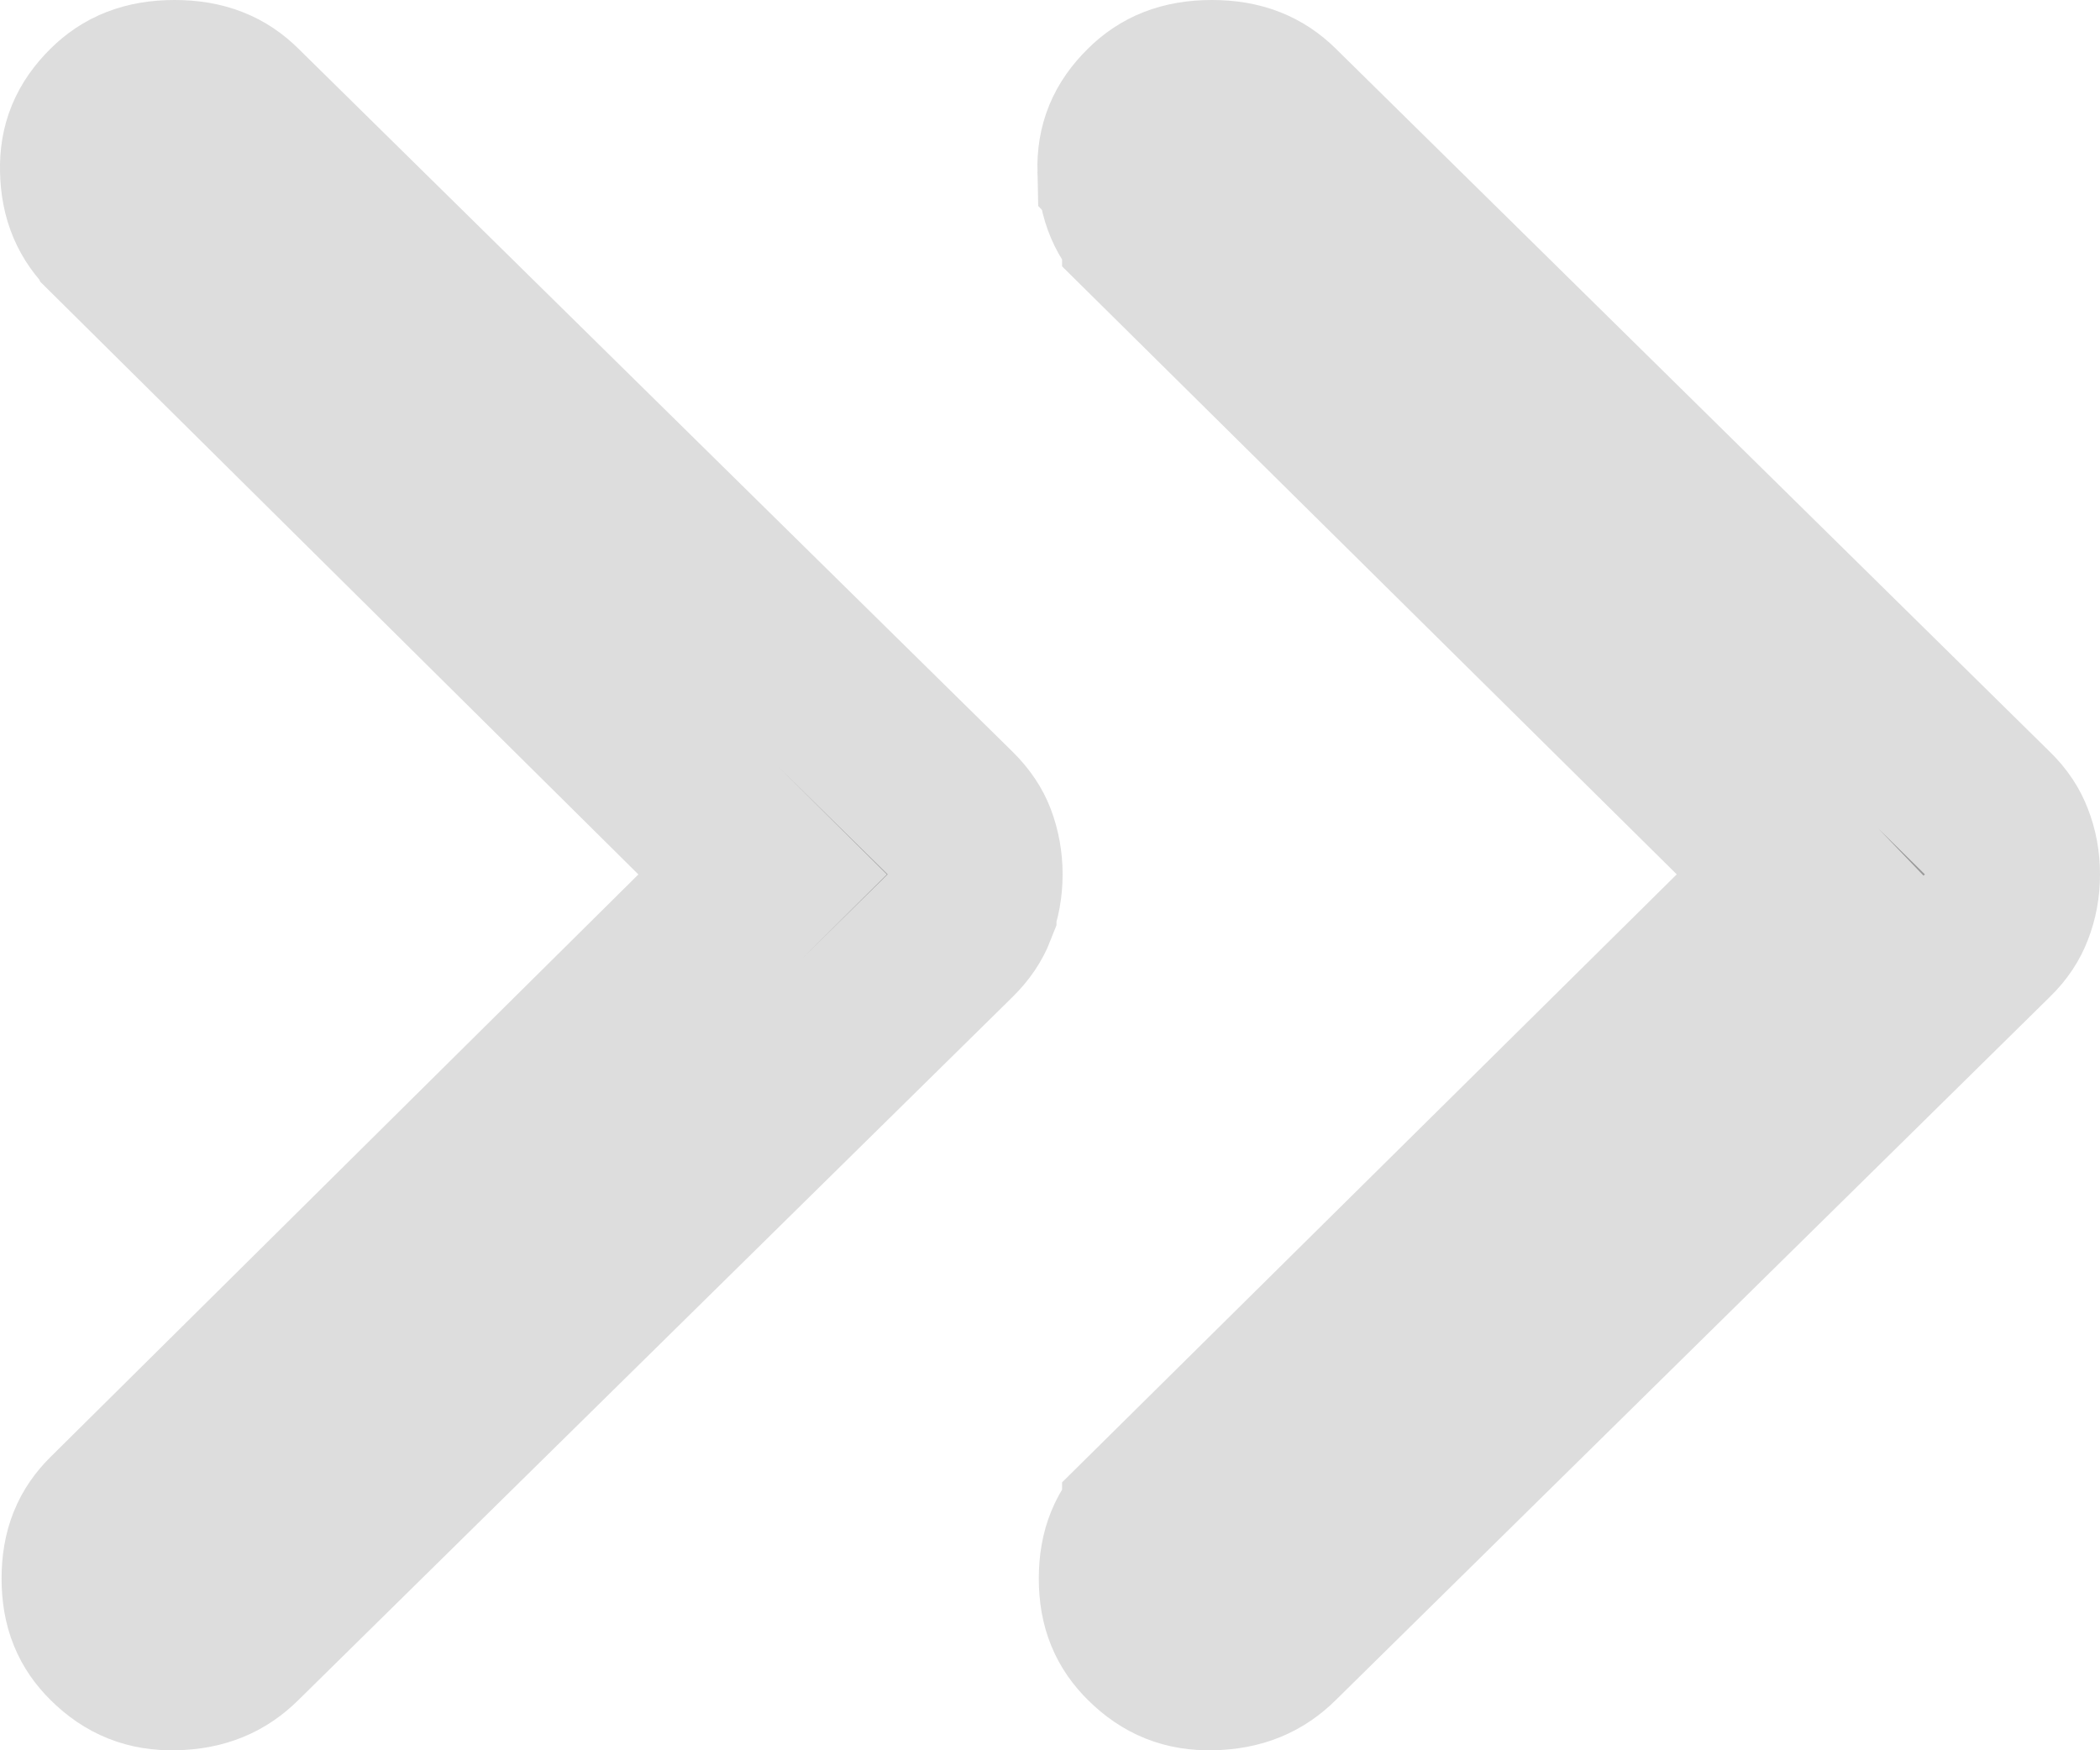 <svg width="12" height="10" viewBox="0 0 12 10" fill="none" xmlns="http://www.w3.org/2000/svg">
<path d="M10.292 4.996L9.933 5.351L6.569 8.678L6.569 8.679C6.483 8.764 6.436 8.864 6.436 9.019C6.436 9.173 6.483 9.273 6.569 9.358L6.569 9.358C6.672 9.46 6.78 9.503 6.923 9.5C7.081 9.497 7.19 9.448 7.281 9.358L11.362 5.34C11.416 5.288 11.446 5.238 11.464 5.191L11.464 5.191C11.488 5.13 11.5 5.066 11.5 4.996C11.5 4.925 11.488 4.861 11.464 4.8L11.464 4.8C11.446 4.753 11.416 4.703 11.362 4.651L7.281 0.633C7.194 0.548 7.088 0.5 6.925 0.5C6.761 0.5 6.655 0.548 6.569 0.633C6.465 0.735 6.425 0.838 6.428 0.971L10.292 4.996ZM10.292 4.996L9.933 4.64M10.292 4.996L9.933 4.64M9.933 4.64L6.569 1.313L6.569 1.312M9.933 4.64L6.569 1.312M6.569 1.312C6.478 1.223 6.431 1.12 6.428 0.971L6.569 1.312ZM4 5.351L4.358 4.996L4 4.641L0.642 1.314L0.642 1.314L0.641 1.312C0.55 1.223 0.503 1.12 0.5 0.971L0.5 0.971C0.497 0.838 0.538 0.735 0.641 0.633C0.727 0.548 0.834 0.5 0.997 0.5C1.161 0.5 1.267 0.548 1.353 0.633L5.435 4.651L5.435 4.651C5.488 4.703 5.519 4.753 5.537 4.8L5.537 4.8C5.56 4.861 5.572 4.925 5.572 4.996C5.572 5.066 5.56 5.13 5.537 5.191L5.537 5.192C5.519 5.238 5.488 5.288 5.435 5.34L5.435 5.34L1.353 9.358C1.262 9.448 1.154 9.497 0.996 9.5C0.853 9.503 0.744 9.46 0.641 9.358C0.555 9.273 0.509 9.173 0.509 9.019C0.509 8.864 0.555 8.764 0.641 8.679L0.642 8.678L4 5.351Z" fill="#999999" stroke="#DDDDDD"/>
</svg>
